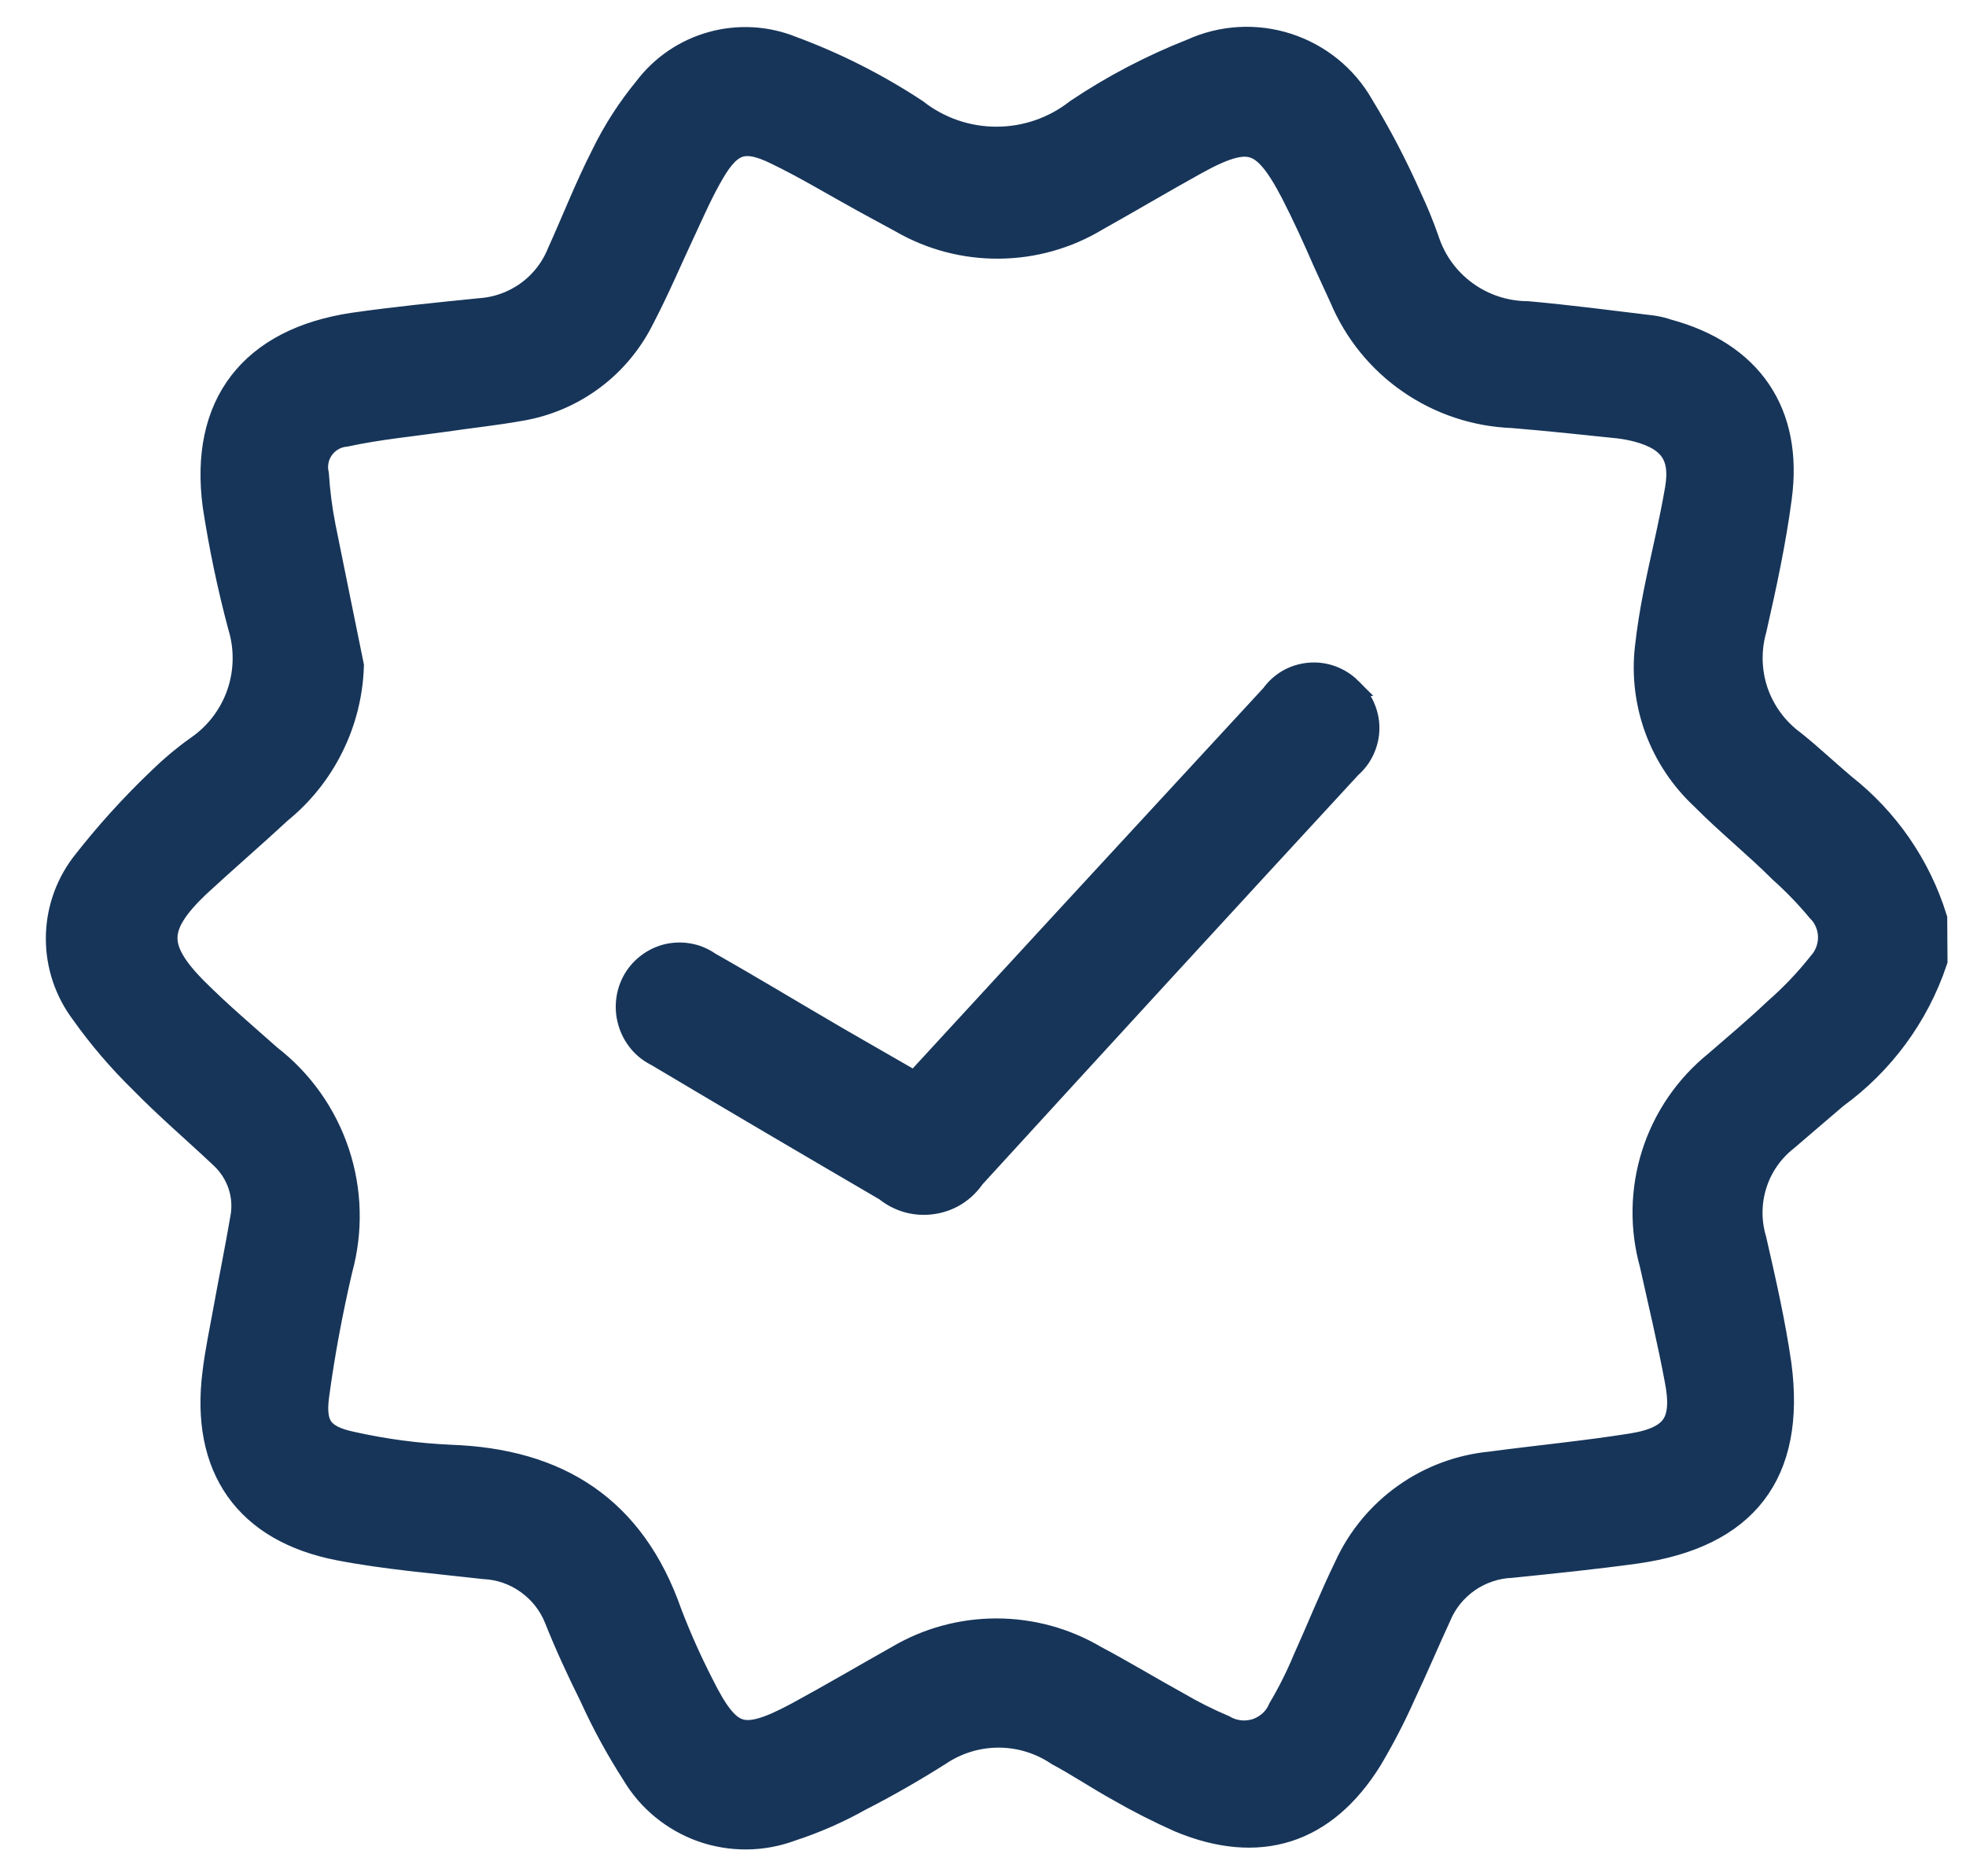 <svg width="22" height="21" viewBox="0 0 22 21" fill="none" xmlns="http://www.w3.org/2000/svg">
<mask id="path-1-outside-1_261_4971" maskUnits="userSpaceOnUse" x="-0.287" y="-0.5" width="23" height="22" fill="black">
<rect fill="white" x="-0.287" y="-0.5" width="23" height="22"/>
<path d="M21.593 10.742C21.392 11.337 21.011 11.854 20.503 12.222L19.946 12.699C19.771 12.837 19.642 13.024 19.575 13.236C19.508 13.449 19.506 13.676 19.569 13.889C19.675 14.352 19.781 14.817 19.848 15.283C20.004 16.467 19.488 17.131 18.304 17.301C17.841 17.365 17.376 17.412 16.91 17.46C16.722 17.468 16.54 17.53 16.386 17.638C16.232 17.746 16.112 17.896 16.041 18.07C15.912 18.349 15.784 18.653 15.648 18.94C15.538 19.188 15.413 19.429 15.274 19.662C14.781 20.45 14.084 20.671 13.226 20.314C12.997 20.212 12.774 20.099 12.557 19.974C12.325 19.846 12.1 19.695 11.871 19.572C11.665 19.434 11.422 19.36 11.174 19.36C10.926 19.36 10.683 19.434 10.477 19.572C10.199 19.748 9.895 19.924 9.594 20.077C9.352 20.213 9.097 20.325 8.833 20.411C8.526 20.526 8.189 20.529 7.88 20.421C7.571 20.311 7.31 20.097 7.144 19.815C6.968 19.541 6.812 19.255 6.678 18.959C6.539 18.68 6.4 18.38 6.285 18.09C6.215 17.915 6.096 17.765 5.943 17.656C5.79 17.546 5.609 17.483 5.421 17.474C4.883 17.412 4.34 17.37 3.807 17.267C2.801 17.072 2.336 16.401 2.464 15.38C2.492 15.143 2.542 14.912 2.584 14.678C2.645 14.338 2.715 13.998 2.773 13.658C2.801 13.52 2.792 13.378 2.749 13.245C2.705 13.112 2.628 12.992 2.525 12.897C2.23 12.618 1.918 12.353 1.633 12.061C1.39 11.824 1.169 11.566 0.973 11.289C0.804 11.062 0.713 10.788 0.713 10.505C0.713 10.223 0.804 9.949 0.973 9.722C1.237 9.381 1.527 9.061 1.84 8.763C1.966 8.64 2.102 8.526 2.247 8.423C2.473 8.268 2.643 8.045 2.733 7.786C2.822 7.528 2.827 7.247 2.746 6.985C2.629 6.545 2.536 6.1 2.467 5.65C2.322 4.555 2.857 3.866 3.961 3.699C4.429 3.632 4.903 3.585 5.377 3.537C5.581 3.523 5.778 3.452 5.944 3.332C6.11 3.212 6.239 3.047 6.316 2.857C6.48 2.495 6.625 2.121 6.807 1.765C6.934 1.503 7.093 1.257 7.278 1.032C7.454 0.798 7.703 0.629 7.985 0.551C8.267 0.473 8.567 0.49 8.838 0.6C9.32 0.778 9.78 1.011 10.21 1.294C10.478 1.504 10.809 1.618 11.15 1.618C11.492 1.618 11.823 1.504 12.091 1.294C12.491 1.026 12.918 0.803 13.365 0.627C13.686 0.481 14.049 0.46 14.385 0.568C14.72 0.676 15.004 0.904 15.179 1.21C15.38 1.54 15.559 1.883 15.715 2.236C15.787 2.388 15.851 2.544 15.907 2.704C15.988 2.955 16.146 3.174 16.359 3.329C16.572 3.485 16.828 3.569 17.091 3.571C17.557 3.613 18.022 3.674 18.485 3.73C18.539 3.738 18.592 3.751 18.644 3.769C19.539 4.011 19.976 4.644 19.851 5.566C19.787 6.054 19.681 6.542 19.572 7.024C19.503 7.267 19.509 7.526 19.591 7.766C19.674 8.005 19.828 8.213 20.032 8.362C20.222 8.515 20.4 8.683 20.59 8.844C21.062 9.214 21.411 9.718 21.59 10.291L21.593 10.742ZM3.872 7.456C3.862 7.759 3.787 8.057 3.652 8.328C3.518 8.6 3.326 8.84 3.091 9.031C2.79 9.31 2.467 9.588 2.166 9.867C1.67 10.341 1.658 10.631 2.141 11.119C2.419 11.397 2.698 11.632 2.977 11.88C3.321 12.146 3.577 12.508 3.714 12.921C3.851 13.333 3.862 13.777 3.746 14.196C3.637 14.664 3.548 15.138 3.484 15.614C3.434 15.985 3.551 16.144 3.925 16.222C4.291 16.304 4.664 16.353 5.039 16.37C6.221 16.412 7.032 16.927 7.434 18.073C7.538 18.346 7.657 18.613 7.79 18.873C8.114 19.528 8.306 19.589 8.95 19.244C9.332 19.037 9.705 18.817 10.082 18.605C10.405 18.414 10.774 18.314 11.15 18.314C11.526 18.314 11.896 18.414 12.219 18.605C12.531 18.77 12.833 18.954 13.142 19.124C13.312 19.224 13.488 19.312 13.669 19.389C13.73 19.424 13.798 19.446 13.868 19.453C13.939 19.461 14.01 19.453 14.077 19.432C14.144 19.41 14.206 19.374 14.259 19.327C14.312 19.28 14.354 19.222 14.382 19.157C14.488 18.978 14.581 18.792 14.661 18.6C14.817 18.254 14.957 17.903 15.124 17.56C15.264 17.253 15.483 16.988 15.759 16.792C16.034 16.596 16.357 16.477 16.693 16.445C17.217 16.375 17.744 16.325 18.268 16.242C18.792 16.158 18.925 15.93 18.825 15.425C18.744 14.993 18.641 14.564 18.546 14.134C18.436 13.742 18.443 13.326 18.566 12.938C18.689 12.55 18.924 12.206 19.241 11.949C19.466 11.754 19.695 11.562 19.912 11.356C20.096 11.195 20.265 11.018 20.417 10.826C20.502 10.73 20.547 10.606 20.544 10.478C20.54 10.35 20.488 10.228 20.397 10.138C20.267 9.982 20.125 9.835 19.974 9.7C19.695 9.421 19.377 9.165 19.096 8.881C18.876 8.676 18.707 8.423 18.602 8.141C18.498 7.859 18.46 7.557 18.494 7.258C18.516 7.058 18.549 6.854 18.588 6.656C18.666 6.263 18.764 5.876 18.831 5.48C18.898 5.084 18.75 4.859 18.343 4.75C18.271 4.731 18.197 4.717 18.123 4.708C17.724 4.666 17.326 4.624 16.927 4.591C16.527 4.576 16.14 4.447 15.811 4.219C15.482 3.992 15.226 3.675 15.071 3.306C15.012 3.175 14.951 3.047 14.892 2.916C14.77 2.637 14.655 2.383 14.522 2.124C14.182 1.475 13.978 1.413 13.332 1.773C12.966 1.976 12.604 2.191 12.236 2.397C11.917 2.589 11.553 2.692 11.181 2.695C10.809 2.699 10.443 2.603 10.121 2.417L9.691 2.183C9.365 2.004 9.045 1.809 8.71 1.648C8.328 1.461 8.13 1.528 7.916 1.898C7.796 2.102 7.701 2.319 7.601 2.534C7.445 2.866 7.303 3.203 7.133 3.529C7.006 3.786 6.821 4.01 6.591 4.181C6.361 4.352 6.094 4.466 5.811 4.513C5.533 4.563 5.254 4.591 4.975 4.633C4.599 4.686 4.22 4.722 3.86 4.8C3.8 4.806 3.741 4.824 3.689 4.854C3.636 4.884 3.59 4.925 3.554 4.974C3.518 5.023 3.493 5.079 3.481 5.138C3.468 5.198 3.468 5.259 3.481 5.318C3.494 5.515 3.519 5.71 3.557 5.904C3.663 6.436 3.768 6.938 3.872 7.456Z"/>
</mask>
<path d="M21.593 10.742C21.392 11.337 21.011 11.854 20.503 12.222L19.946 12.699C19.771 12.837 19.642 13.024 19.575 13.236C19.508 13.449 19.506 13.676 19.569 13.889C19.675 14.352 19.781 14.817 19.848 15.283C20.004 16.467 19.488 17.131 18.304 17.301C17.841 17.365 17.376 17.412 16.91 17.46C16.722 17.468 16.54 17.53 16.386 17.638C16.232 17.746 16.112 17.896 16.041 18.07C15.912 18.349 15.784 18.653 15.648 18.94C15.538 19.188 15.413 19.429 15.274 19.662C14.781 20.45 14.084 20.671 13.226 20.314C12.997 20.212 12.774 20.099 12.557 19.974C12.325 19.846 12.1 19.695 11.871 19.572C11.665 19.434 11.422 19.36 11.174 19.36C10.926 19.36 10.683 19.434 10.477 19.572C10.199 19.748 9.895 19.924 9.594 20.077C9.352 20.213 9.097 20.325 8.833 20.411C8.526 20.526 8.189 20.529 7.88 20.421C7.571 20.311 7.31 20.097 7.144 19.815C6.968 19.541 6.812 19.255 6.678 18.959C6.539 18.68 6.4 18.38 6.285 18.09C6.215 17.915 6.096 17.765 5.943 17.656C5.79 17.546 5.609 17.483 5.421 17.474C4.883 17.412 4.34 17.37 3.807 17.267C2.801 17.072 2.336 16.401 2.464 15.38C2.492 15.143 2.542 14.912 2.584 14.678C2.645 14.338 2.715 13.998 2.773 13.658C2.801 13.52 2.792 13.378 2.749 13.245C2.705 13.112 2.628 12.992 2.525 12.897C2.23 12.618 1.918 12.353 1.633 12.061C1.39 11.824 1.169 11.566 0.973 11.289C0.804 11.062 0.713 10.788 0.713 10.505C0.713 10.223 0.804 9.949 0.973 9.722C1.237 9.381 1.527 9.061 1.84 8.763C1.966 8.64 2.102 8.526 2.247 8.423C2.473 8.268 2.643 8.045 2.733 7.786C2.822 7.528 2.827 7.247 2.746 6.985C2.629 6.545 2.536 6.1 2.467 5.65C2.322 4.555 2.857 3.866 3.961 3.699C4.429 3.632 4.903 3.585 5.377 3.537C5.581 3.523 5.778 3.452 5.944 3.332C6.11 3.212 6.239 3.047 6.316 2.857C6.48 2.495 6.625 2.121 6.807 1.765C6.934 1.503 7.093 1.257 7.278 1.032C7.454 0.798 7.703 0.629 7.985 0.551C8.267 0.473 8.567 0.49 8.838 0.6C9.32 0.778 9.78 1.011 10.21 1.294C10.478 1.504 10.809 1.618 11.15 1.618C11.492 1.618 11.823 1.504 12.091 1.294C12.491 1.026 12.918 0.803 13.365 0.627C13.686 0.481 14.049 0.46 14.385 0.568C14.72 0.676 15.004 0.904 15.179 1.21C15.38 1.54 15.559 1.883 15.715 2.236C15.787 2.388 15.851 2.544 15.907 2.704C15.988 2.955 16.146 3.174 16.359 3.329C16.572 3.485 16.828 3.569 17.091 3.571C17.557 3.613 18.022 3.674 18.485 3.73C18.539 3.738 18.592 3.751 18.644 3.769C19.539 4.011 19.976 4.644 19.851 5.566C19.787 6.054 19.681 6.542 19.572 7.024C19.503 7.267 19.509 7.526 19.591 7.766C19.674 8.005 19.828 8.213 20.032 8.362C20.222 8.515 20.4 8.683 20.59 8.844C21.062 9.214 21.411 9.718 21.59 10.291L21.593 10.742ZM3.872 7.456C3.862 7.759 3.787 8.057 3.652 8.328C3.518 8.6 3.326 8.84 3.091 9.031C2.79 9.31 2.467 9.588 2.166 9.867C1.67 10.341 1.658 10.631 2.141 11.119C2.419 11.397 2.698 11.632 2.977 11.88C3.321 12.146 3.577 12.508 3.714 12.921C3.851 13.333 3.862 13.777 3.746 14.196C3.637 14.664 3.548 15.138 3.484 15.614C3.434 15.985 3.551 16.144 3.925 16.222C4.291 16.304 4.664 16.353 5.039 16.37C6.221 16.412 7.032 16.927 7.434 18.073C7.538 18.346 7.657 18.613 7.79 18.873C8.114 19.528 8.306 19.589 8.95 19.244C9.332 19.037 9.705 18.817 10.082 18.605C10.405 18.414 10.774 18.314 11.15 18.314C11.526 18.314 11.896 18.414 12.219 18.605C12.531 18.77 12.833 18.954 13.142 19.124C13.312 19.224 13.488 19.312 13.669 19.389C13.73 19.424 13.798 19.446 13.868 19.453C13.939 19.461 14.01 19.453 14.077 19.432C14.144 19.41 14.206 19.374 14.259 19.327C14.312 19.28 14.354 19.222 14.382 19.157C14.488 18.978 14.581 18.792 14.661 18.6C14.817 18.254 14.957 17.903 15.124 17.56C15.264 17.253 15.483 16.988 15.759 16.792C16.034 16.596 16.357 16.477 16.693 16.445C17.217 16.375 17.744 16.325 18.268 16.242C18.792 16.158 18.925 15.93 18.825 15.425C18.744 14.993 18.641 14.564 18.546 14.134C18.436 13.742 18.443 13.326 18.566 12.938C18.689 12.55 18.924 12.206 19.241 11.949C19.466 11.754 19.695 11.562 19.912 11.356C20.096 11.195 20.265 11.018 20.417 10.826C20.502 10.73 20.547 10.606 20.544 10.478C20.54 10.35 20.488 10.228 20.397 10.138C20.267 9.982 20.125 9.835 19.974 9.7C19.695 9.421 19.377 9.165 19.096 8.881C18.876 8.676 18.707 8.423 18.602 8.141C18.498 7.859 18.46 7.557 18.494 7.258C18.516 7.058 18.549 6.854 18.588 6.656C18.666 6.263 18.764 5.876 18.831 5.48C18.898 5.084 18.75 4.859 18.343 4.75C18.271 4.731 18.197 4.717 18.123 4.708C17.724 4.666 17.326 4.624 16.927 4.591C16.527 4.576 16.14 4.447 15.811 4.219C15.482 3.992 15.226 3.675 15.071 3.306C15.012 3.175 14.951 3.047 14.892 2.916C14.77 2.637 14.655 2.383 14.522 2.124C14.182 1.475 13.978 1.413 13.332 1.773C12.966 1.976 12.604 2.191 12.236 2.397C11.917 2.589 11.553 2.692 11.181 2.695C10.809 2.699 10.443 2.603 10.121 2.417L9.691 2.183C9.365 2.004 9.045 1.809 8.71 1.648C8.328 1.461 8.13 1.528 7.916 1.898C7.796 2.102 7.701 2.319 7.601 2.534C7.445 2.866 7.303 3.203 7.133 3.529C7.006 3.786 6.821 4.01 6.591 4.181C6.361 4.352 6.094 4.466 5.811 4.513C5.533 4.563 5.254 4.591 4.975 4.633C4.599 4.686 4.22 4.722 3.86 4.8C3.8 4.806 3.741 4.824 3.689 4.854C3.636 4.884 3.59 4.925 3.554 4.974C3.518 5.023 3.493 5.079 3.481 5.138C3.468 5.198 3.468 5.259 3.481 5.318C3.494 5.515 3.519 5.71 3.557 5.904C3.663 6.436 3.768 6.938 3.872 7.456Z" fill="#173559"/>
<path d="M21.593 10.742C21.392 11.337 21.011 11.854 20.503 12.222L19.946 12.699C19.771 12.837 19.642 13.024 19.575 13.236C19.508 13.449 19.506 13.676 19.569 13.889C19.675 14.352 19.781 14.817 19.848 15.283C20.004 16.467 19.488 17.131 18.304 17.301C17.841 17.365 17.376 17.412 16.91 17.46C16.722 17.468 16.54 17.53 16.386 17.638C16.232 17.746 16.112 17.896 16.041 18.07C15.912 18.349 15.784 18.653 15.648 18.94C15.538 19.188 15.413 19.429 15.274 19.662C14.781 20.45 14.084 20.671 13.226 20.314C12.997 20.212 12.774 20.099 12.557 19.974C12.325 19.846 12.1 19.695 11.871 19.572C11.665 19.434 11.422 19.36 11.174 19.36C10.926 19.36 10.683 19.434 10.477 19.572C10.199 19.748 9.895 19.924 9.594 20.077C9.352 20.213 9.097 20.325 8.833 20.411C8.526 20.526 8.189 20.529 7.88 20.421C7.571 20.311 7.31 20.097 7.144 19.815C6.968 19.541 6.812 19.255 6.678 18.959C6.539 18.68 6.4 18.38 6.285 18.09C6.215 17.915 6.096 17.765 5.943 17.656C5.79 17.546 5.609 17.483 5.421 17.474C4.883 17.412 4.34 17.37 3.807 17.267C2.801 17.072 2.336 16.401 2.464 15.38C2.492 15.143 2.542 14.912 2.584 14.678C2.645 14.338 2.715 13.998 2.773 13.658C2.801 13.52 2.792 13.378 2.749 13.245C2.705 13.112 2.628 12.992 2.525 12.897C2.23 12.618 1.918 12.353 1.633 12.061C1.39 11.824 1.169 11.566 0.973 11.289C0.804 11.062 0.713 10.788 0.713 10.505C0.713 10.223 0.804 9.949 0.973 9.722C1.237 9.381 1.527 9.061 1.84 8.763C1.966 8.64 2.102 8.526 2.247 8.423C2.473 8.268 2.643 8.045 2.733 7.786C2.822 7.528 2.827 7.247 2.746 6.985C2.629 6.545 2.536 6.1 2.467 5.65C2.322 4.555 2.857 3.866 3.961 3.699C4.429 3.632 4.903 3.585 5.377 3.537C5.581 3.523 5.778 3.452 5.944 3.332C6.11 3.212 6.239 3.047 6.316 2.857C6.48 2.495 6.625 2.121 6.807 1.765C6.934 1.503 7.093 1.257 7.278 1.032C7.454 0.798 7.703 0.629 7.985 0.551C8.267 0.473 8.567 0.49 8.838 0.6C9.32 0.778 9.78 1.011 10.21 1.294C10.478 1.504 10.809 1.618 11.15 1.618C11.492 1.618 11.823 1.504 12.091 1.294C12.491 1.026 12.918 0.803 13.365 0.627C13.686 0.481 14.049 0.46 14.385 0.568C14.72 0.676 15.004 0.904 15.179 1.21C15.38 1.54 15.559 1.883 15.715 2.236C15.787 2.388 15.851 2.544 15.907 2.704C15.988 2.955 16.146 3.174 16.359 3.329C16.572 3.485 16.828 3.569 17.091 3.571C17.557 3.613 18.022 3.674 18.485 3.73C18.539 3.738 18.592 3.751 18.644 3.769C19.539 4.011 19.976 4.644 19.851 5.566C19.787 6.054 19.681 6.542 19.572 7.024C19.503 7.267 19.509 7.526 19.591 7.766C19.674 8.005 19.828 8.213 20.032 8.362C20.222 8.515 20.4 8.683 20.59 8.844C21.062 9.214 21.411 9.718 21.59 10.291L21.593 10.742ZM3.872 7.456C3.862 7.759 3.787 8.057 3.652 8.328C3.518 8.6 3.326 8.84 3.091 9.031C2.79 9.31 2.467 9.588 2.166 9.867C1.67 10.341 1.658 10.631 2.141 11.119C2.419 11.397 2.698 11.632 2.977 11.88C3.321 12.146 3.577 12.508 3.714 12.921C3.851 13.333 3.862 13.777 3.746 14.196C3.637 14.664 3.548 15.138 3.484 15.614C3.434 15.985 3.551 16.144 3.925 16.222C4.291 16.304 4.664 16.353 5.039 16.37C6.221 16.412 7.032 16.927 7.434 18.073C7.538 18.346 7.657 18.613 7.79 18.873C8.114 19.528 8.306 19.589 8.95 19.244C9.332 19.037 9.705 18.817 10.082 18.605C10.405 18.414 10.774 18.314 11.15 18.314C11.526 18.314 11.896 18.414 12.219 18.605C12.531 18.77 12.833 18.954 13.142 19.124C13.312 19.224 13.488 19.312 13.669 19.389C13.73 19.424 13.798 19.446 13.868 19.453C13.939 19.461 14.01 19.453 14.077 19.432C14.144 19.41 14.206 19.374 14.259 19.327C14.312 19.28 14.354 19.222 14.382 19.157C14.488 18.978 14.581 18.792 14.661 18.6C14.817 18.254 14.957 17.903 15.124 17.56C15.264 17.253 15.483 16.988 15.759 16.792C16.034 16.596 16.357 16.477 16.693 16.445C17.217 16.375 17.744 16.325 18.268 16.242C18.792 16.158 18.925 15.93 18.825 15.425C18.744 14.993 18.641 14.564 18.546 14.134C18.436 13.742 18.443 13.326 18.566 12.938C18.689 12.55 18.924 12.206 19.241 11.949C19.466 11.754 19.695 11.562 19.912 11.356C20.096 11.195 20.265 11.018 20.417 10.826C20.502 10.73 20.547 10.606 20.544 10.478C20.54 10.35 20.488 10.228 20.397 10.138C20.267 9.982 20.125 9.835 19.974 9.7C19.695 9.421 19.377 9.165 19.096 8.881C18.876 8.676 18.707 8.423 18.602 8.141C18.498 7.859 18.46 7.557 18.494 7.258C18.516 7.058 18.549 6.854 18.588 6.656C18.666 6.263 18.764 5.876 18.831 5.48C18.898 5.084 18.75 4.859 18.343 4.75C18.271 4.731 18.197 4.717 18.123 4.708C17.724 4.666 17.326 4.624 16.927 4.591C16.527 4.576 16.14 4.447 15.811 4.219C15.482 3.992 15.226 3.675 15.071 3.306C15.012 3.175 14.951 3.047 14.892 2.916C14.77 2.637 14.655 2.383 14.522 2.124C14.182 1.475 13.978 1.413 13.332 1.773C12.966 1.976 12.604 2.191 12.236 2.397C11.917 2.589 11.553 2.692 11.181 2.695C10.809 2.699 10.443 2.603 10.121 2.417L9.691 2.183C9.365 2.004 9.045 1.809 8.71 1.648C8.328 1.461 8.13 1.528 7.916 1.898C7.796 2.102 7.701 2.319 7.601 2.534C7.445 2.866 7.303 3.203 7.133 3.529C7.006 3.786 6.821 4.01 6.591 4.181C6.361 4.352 6.094 4.466 5.811 4.513C5.533 4.563 5.254 4.591 4.975 4.633C4.599 4.686 4.22 4.722 3.86 4.8C3.8 4.806 3.741 4.824 3.689 4.854C3.636 4.884 3.59 4.925 3.554 4.974C3.518 5.023 3.493 5.079 3.481 5.138C3.468 5.198 3.468 5.259 3.481 5.318C3.494 5.515 3.519 5.71 3.557 5.904C3.663 6.436 3.768 6.938 3.872 7.456Z" stroke="#173559" stroke-width="0.4" mask="url(#path-1-outside-1_261_4971)"/>
<path d="M14.648 7.517C14.735 7.509 14.823 7.52 14.906 7.55C14.989 7.58 15.065 7.627 15.127 7.689H15.126C15.191 7.746 15.243 7.815 15.279 7.893C15.316 7.973 15.336 8.06 15.336 8.148C15.336 8.237 15.316 8.323 15.279 8.403C15.244 8.48 15.192 8.547 15.129 8.603C13.726 10.124 12.322 11.655 10.916 13.193C10.863 13.27 10.796 13.336 10.717 13.387C10.634 13.44 10.541 13.475 10.443 13.489C10.346 13.504 10.246 13.498 10.151 13.472C10.058 13.446 9.972 13.401 9.896 13.34C9.046 12.844 8.196 12.344 7.346 11.838V11.837C7.267 11.799 7.196 11.746 7.14 11.679C7.081 11.609 7.038 11.527 7.014 11.44C6.989 11.352 6.984 11.26 6.998 11.17C7.012 11.08 7.045 10.995 7.096 10.919L7.097 10.918C7.143 10.85 7.202 10.793 7.271 10.748C7.339 10.703 7.416 10.672 7.497 10.658C7.578 10.644 7.66 10.646 7.74 10.664C7.817 10.681 7.889 10.714 7.953 10.759C8.403 11.013 8.846 11.282 9.287 11.54H9.286L10.233 12.085L11.902 10.271V10.271L14.216 7.763C14.265 7.695 14.327 7.638 14.399 7.596C14.475 7.552 14.56 7.525 14.648 7.517Z" fill="#173559" stroke="#173559" stroke-width="0.2"/>
</svg>

